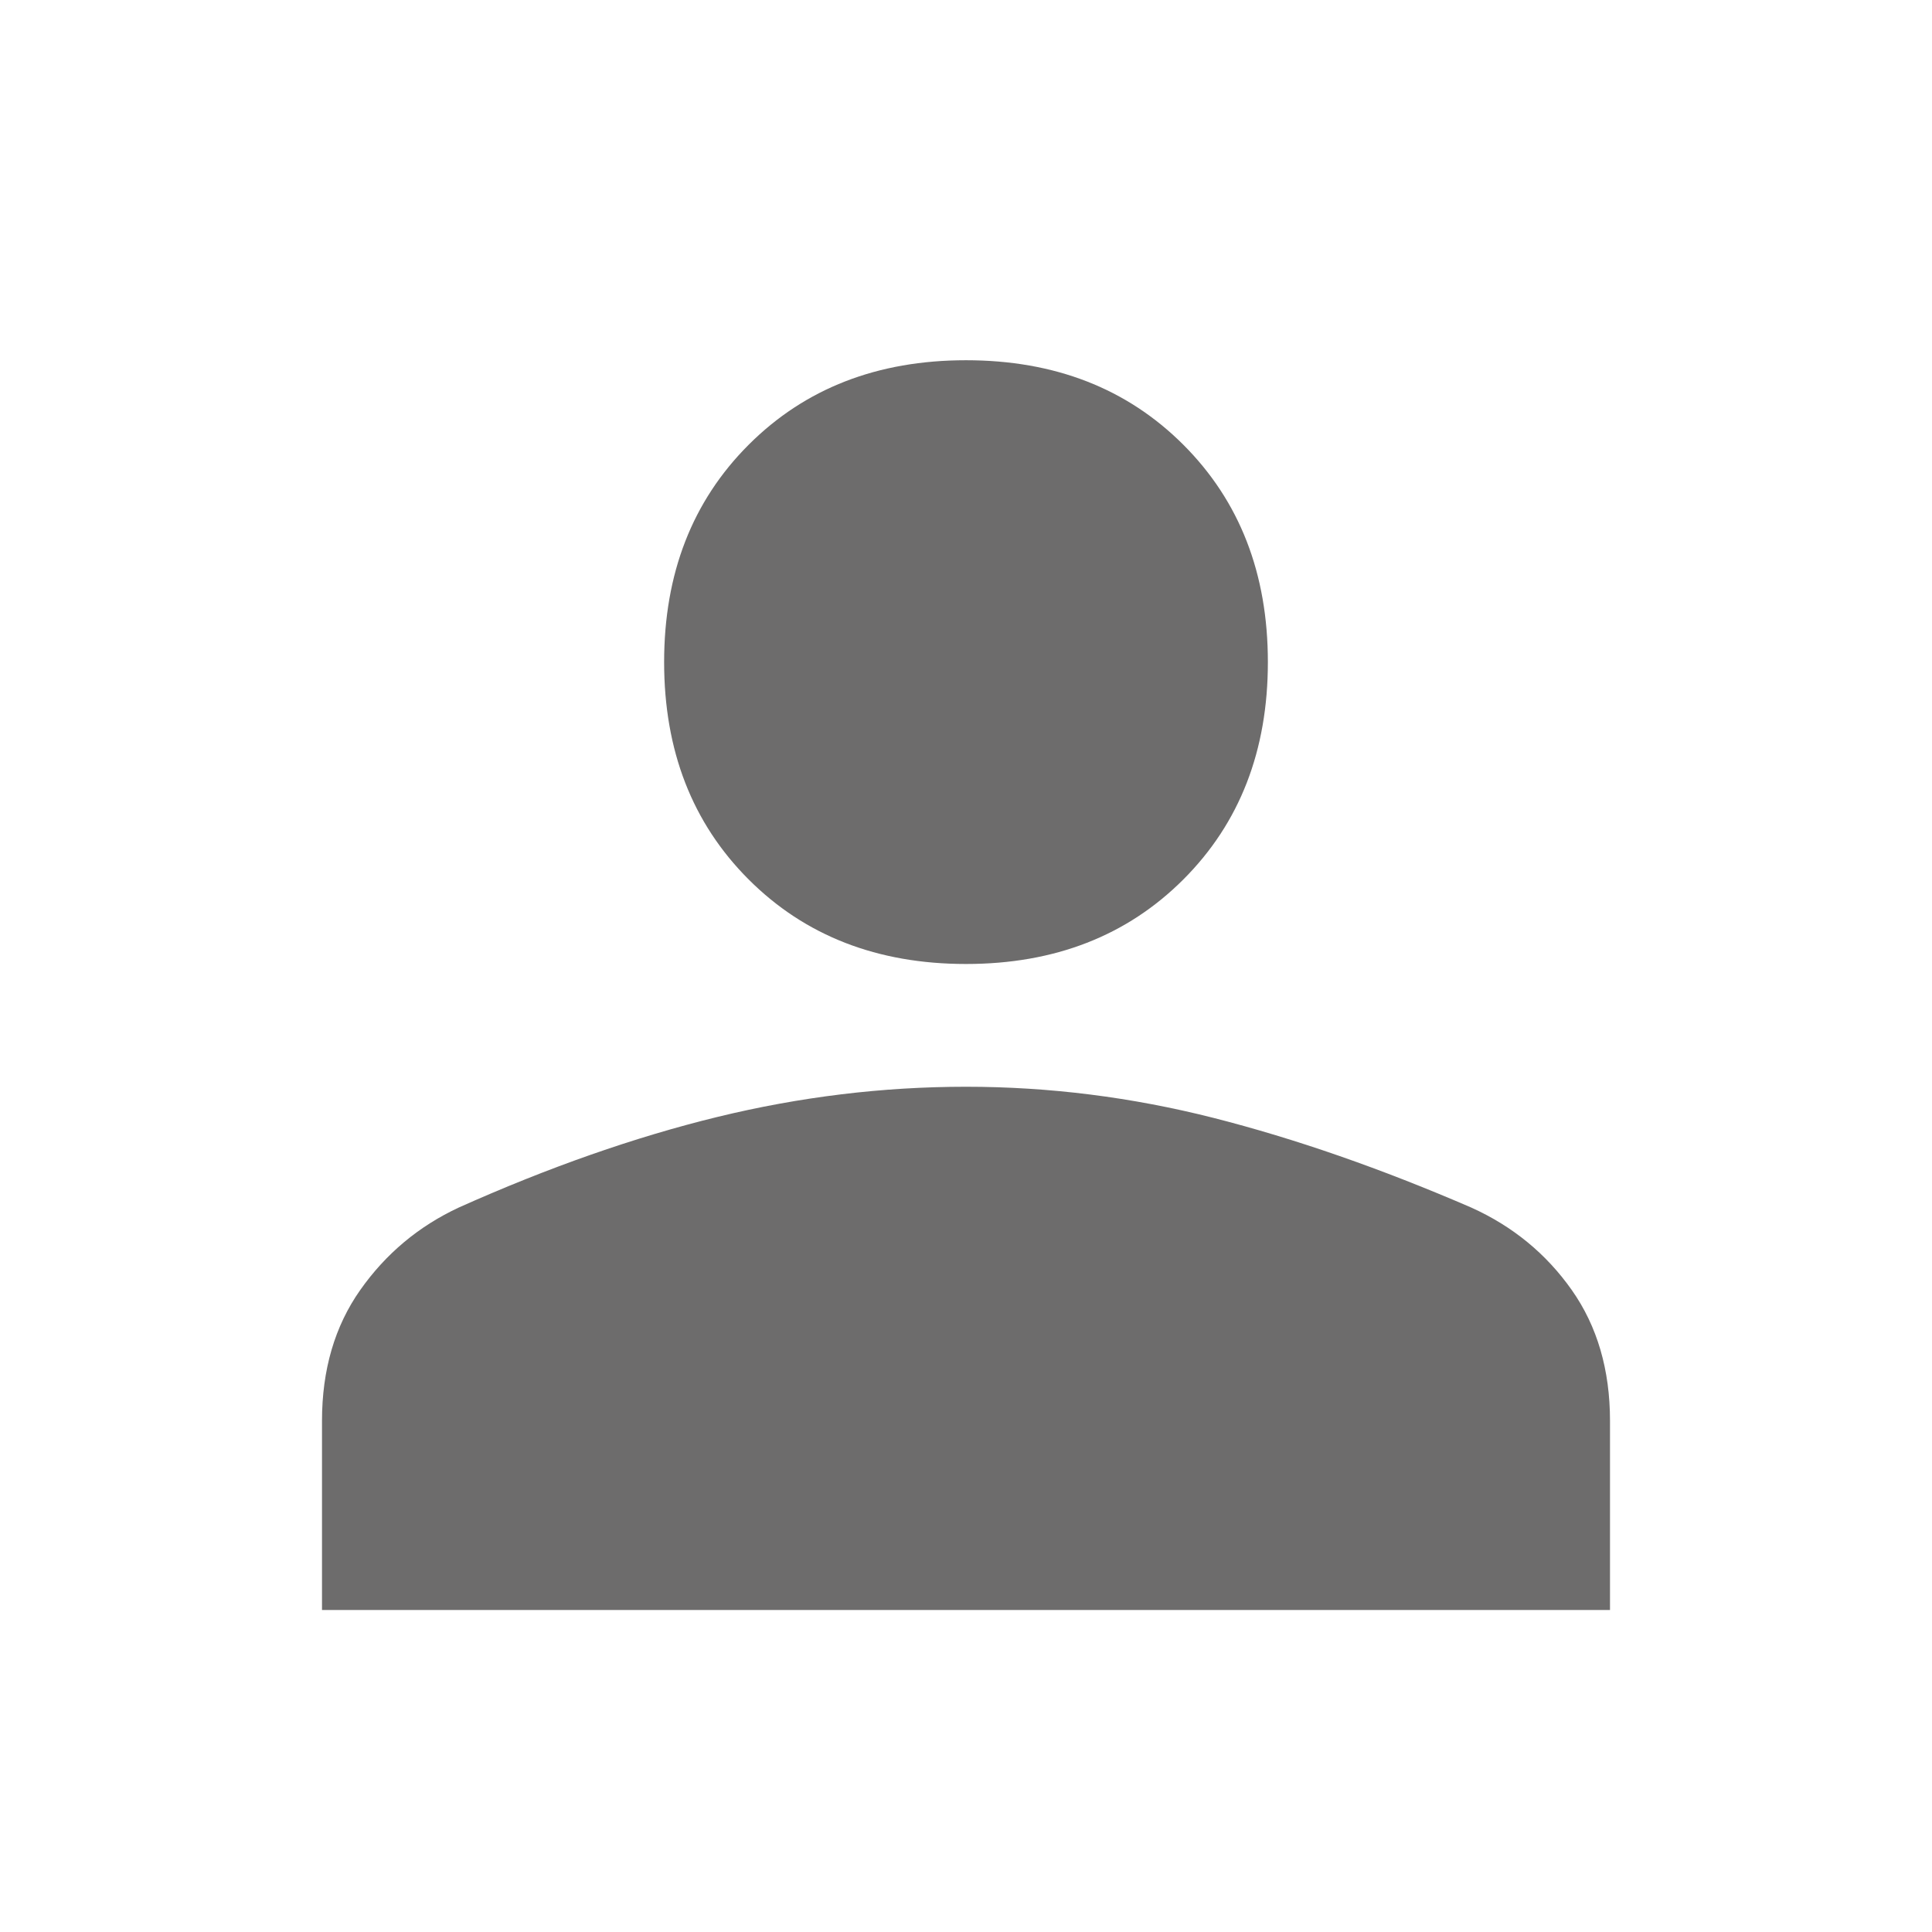 <svg width="24" height="24" viewBox="0 0 24 24" fill="none" xmlns="http://www.w3.org/2000/svg">
<path d="M12 11.975C10.9 11.975 10 11.625 9.3 10.925C8.6 10.225 8.25 9.325 8.25 8.225C8.25 7.125 8.6 6.225 9.3 5.525C10 4.825 10.9 4.475 12 4.475C13.1 4.475 14 4.825 14.7 5.525C15.4 6.225 15.75 7.125 15.75 8.225C15.75 9.325 15.4 10.225 14.7 10.925C14 11.625 13.1 11.975 12 11.975ZM4 20V17.65C4 17.017 4.158 16.475 4.475 16.025C4.792 15.575 5.2 15.233 5.7 15C6.817 14.5 7.888 14.125 8.912 13.875C9.938 13.625 10.967 13.5 12 13.5C13.033 13.5 14.058 13.629 15.075 13.887C16.092 14.146 17.158 14.517 18.275 15C18.792 15.233 19.208 15.575 19.525 16.025C19.842 16.475 20 17.017 20 17.65V20H4Z" fill="#201E1E" fill-opacity="0.65"/>
</svg>
